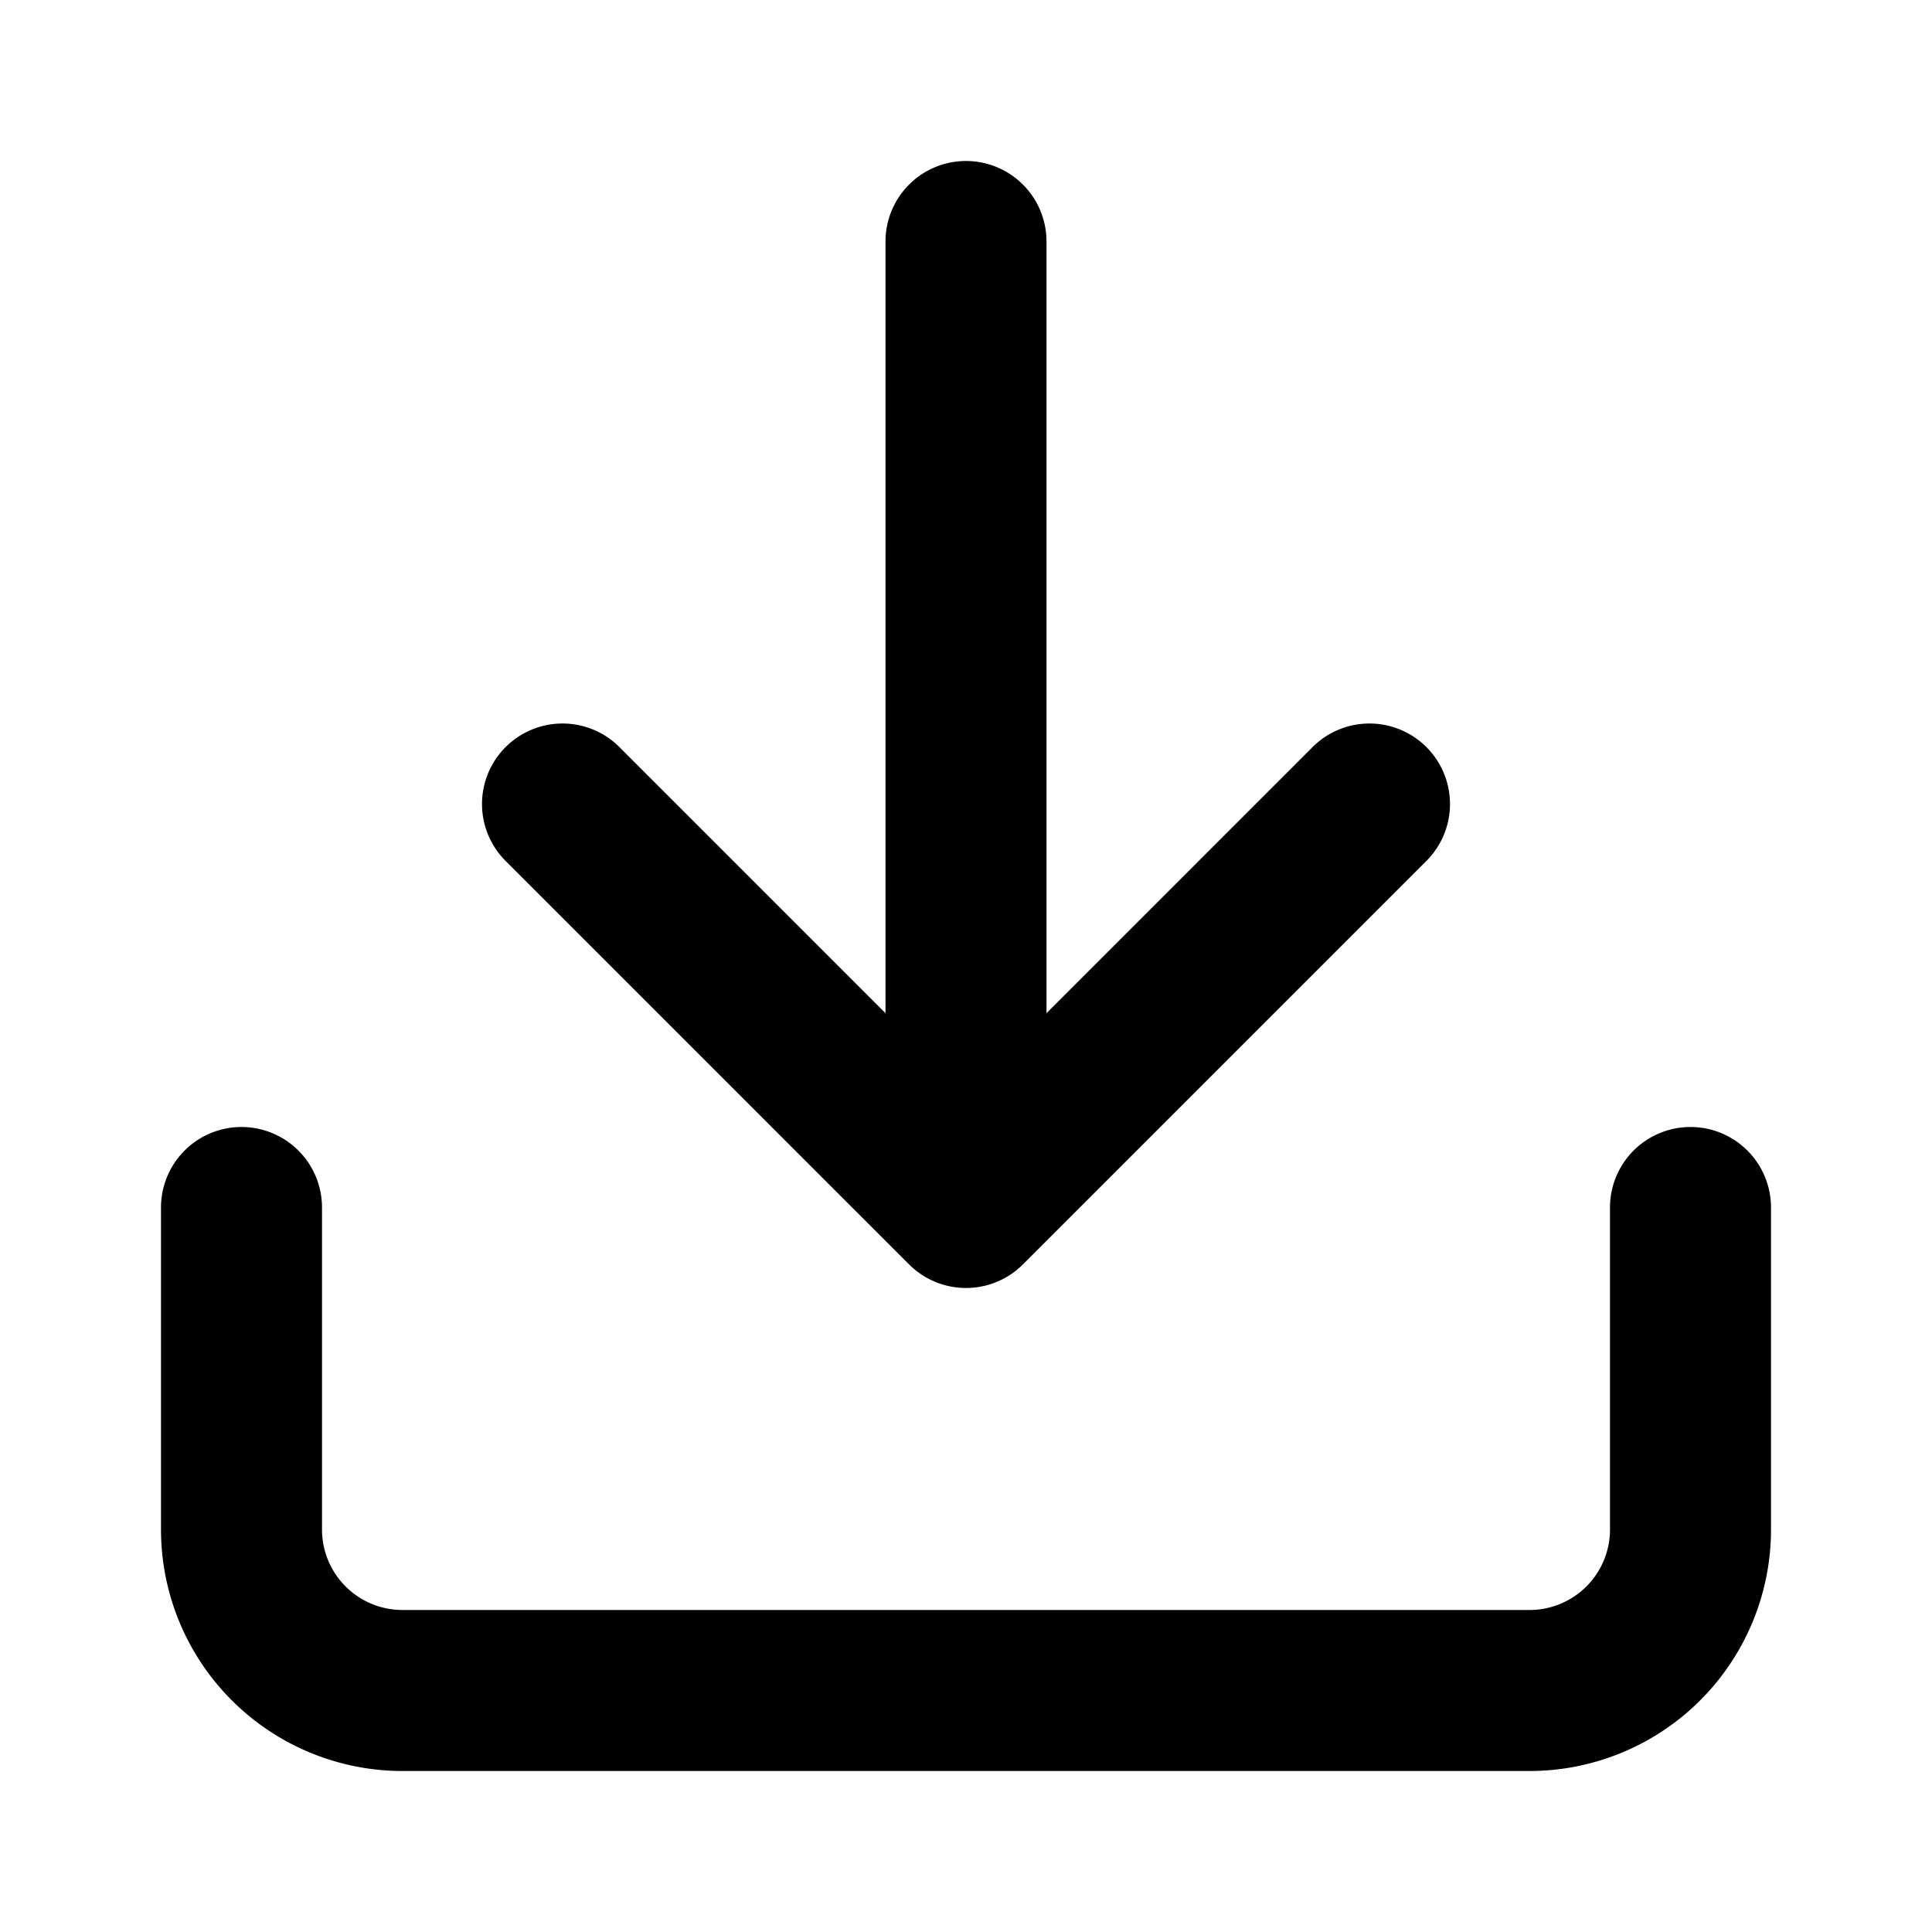 <svg width="48" height="48" viewBox="0 0 48 48" fill="none" xmlns="http://www.w3.org/2000/svg"><path fill-rule="evenodd" clip-rule="evenodd" d="M24 4a2 2 0 012 2v19.172l6.586-6.586a2 2 0 112.828 2.828l-10 10a2 2 0 01-2.828 0l-10-10a2 2 0 112.828-2.828L22 25.172V6a2 2 0 012-2zM6 28a2 2 0 012 2v8a2 2 0 002 2h28a2 2 0 002-2v-8a2 2 0 114 0v8a6 6 0 01-6 6H10a6 6 0 01-6-6v-8a2 2 0 012-2z" fill="currentColor"/></svg>